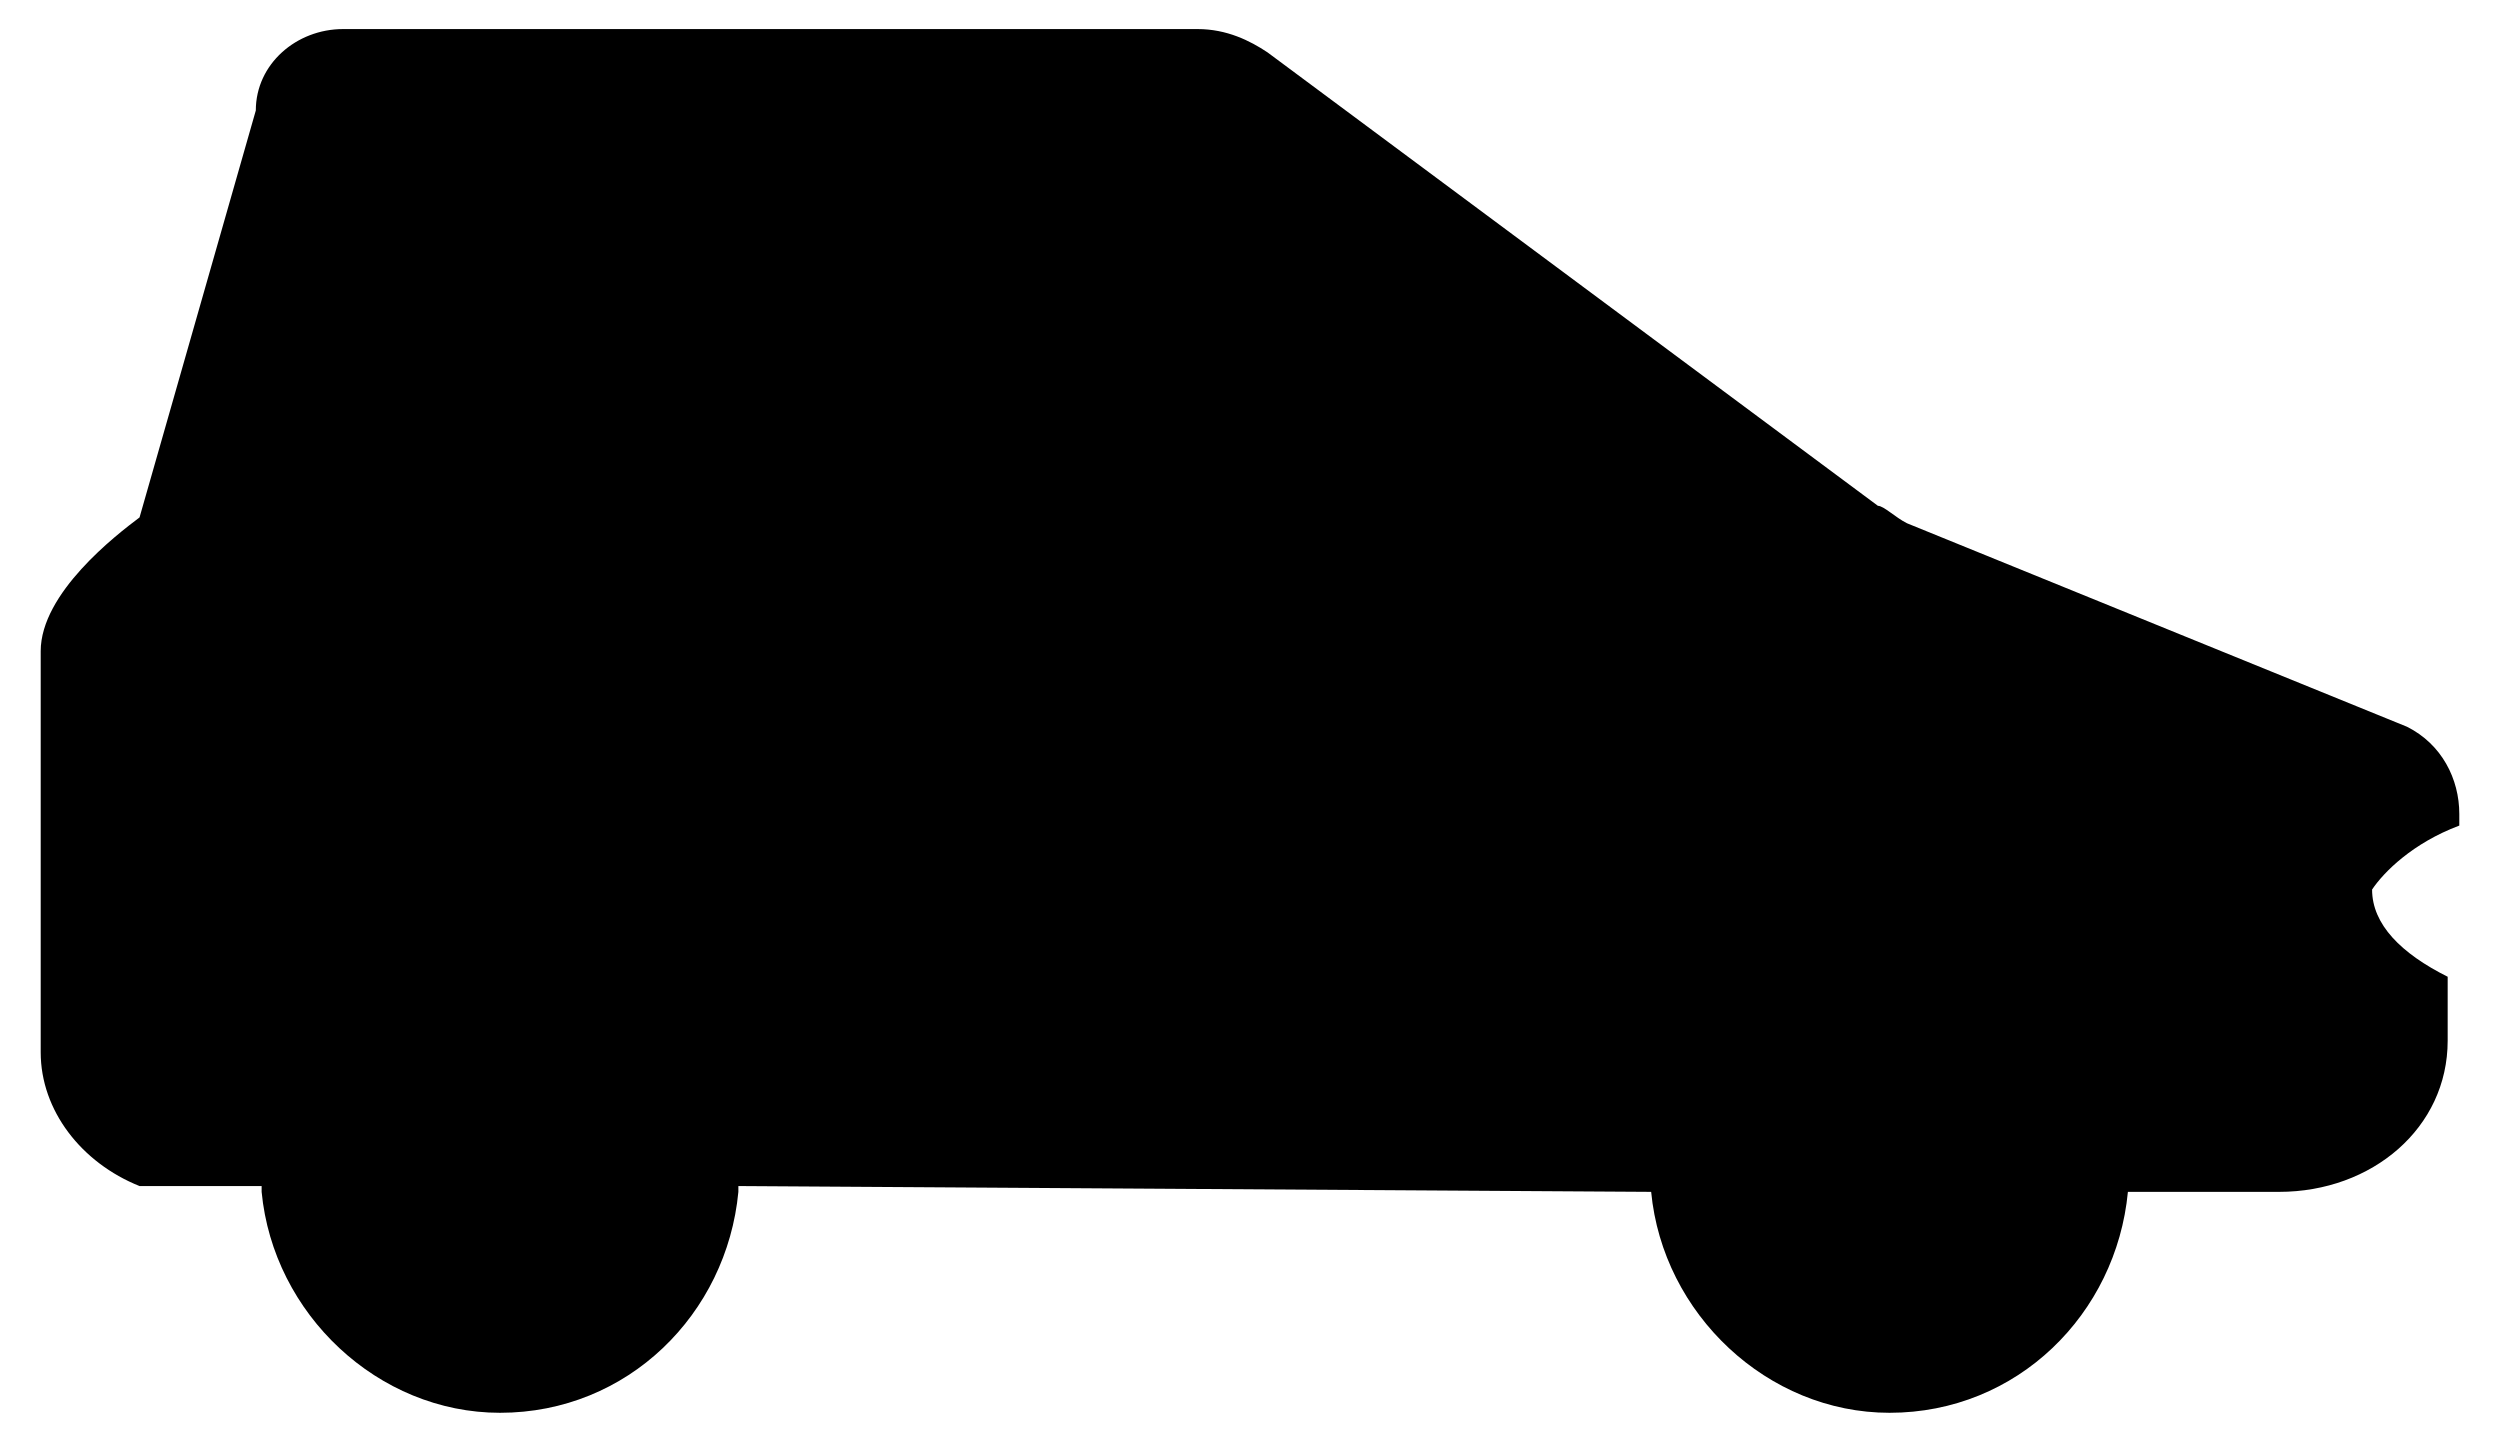 <svg xmlns="http://www.w3.org/2000/svg" viewBox="0 0 43 25">
<path d="M42.3,14.2l0-0.2c0-0.6-0.3-1.2-0.9-1.5L32.8,9c-0.2-0.1-0.4-0.3-0.5-0.3L21.8,0.9c-0.3-0.2-0.7-0.4-1.2-0.4
	H5.9c-0.8,0-1.5,0.6-1.5,1.4l-2,7C2,9.2,0.7,10.2,0.7,11.2v6.9c0,1,0.7,1.9,1.7,2.3l2.1,0c0,0,0,0.1,0,0.1c0.2,2.1,2,3.8,4.1,3.8
	c2.2,0,3.9-1.7,4.1-3.8c0,0,0-0.1,0-0.1l15.7,0.1c0.2,2.1,2,3.8,4.1,3.8c2.2,0,3.9-1.7,4.1-3.8l0.8,0h1.8c1.6,0,2.9-1.1,2.9-2.6
	l0-1.1c-0.8-0.4-1.3-0.9-1.3-1.5C41,15,41.5,14.5,42.3,14.2z"/>
</svg>
